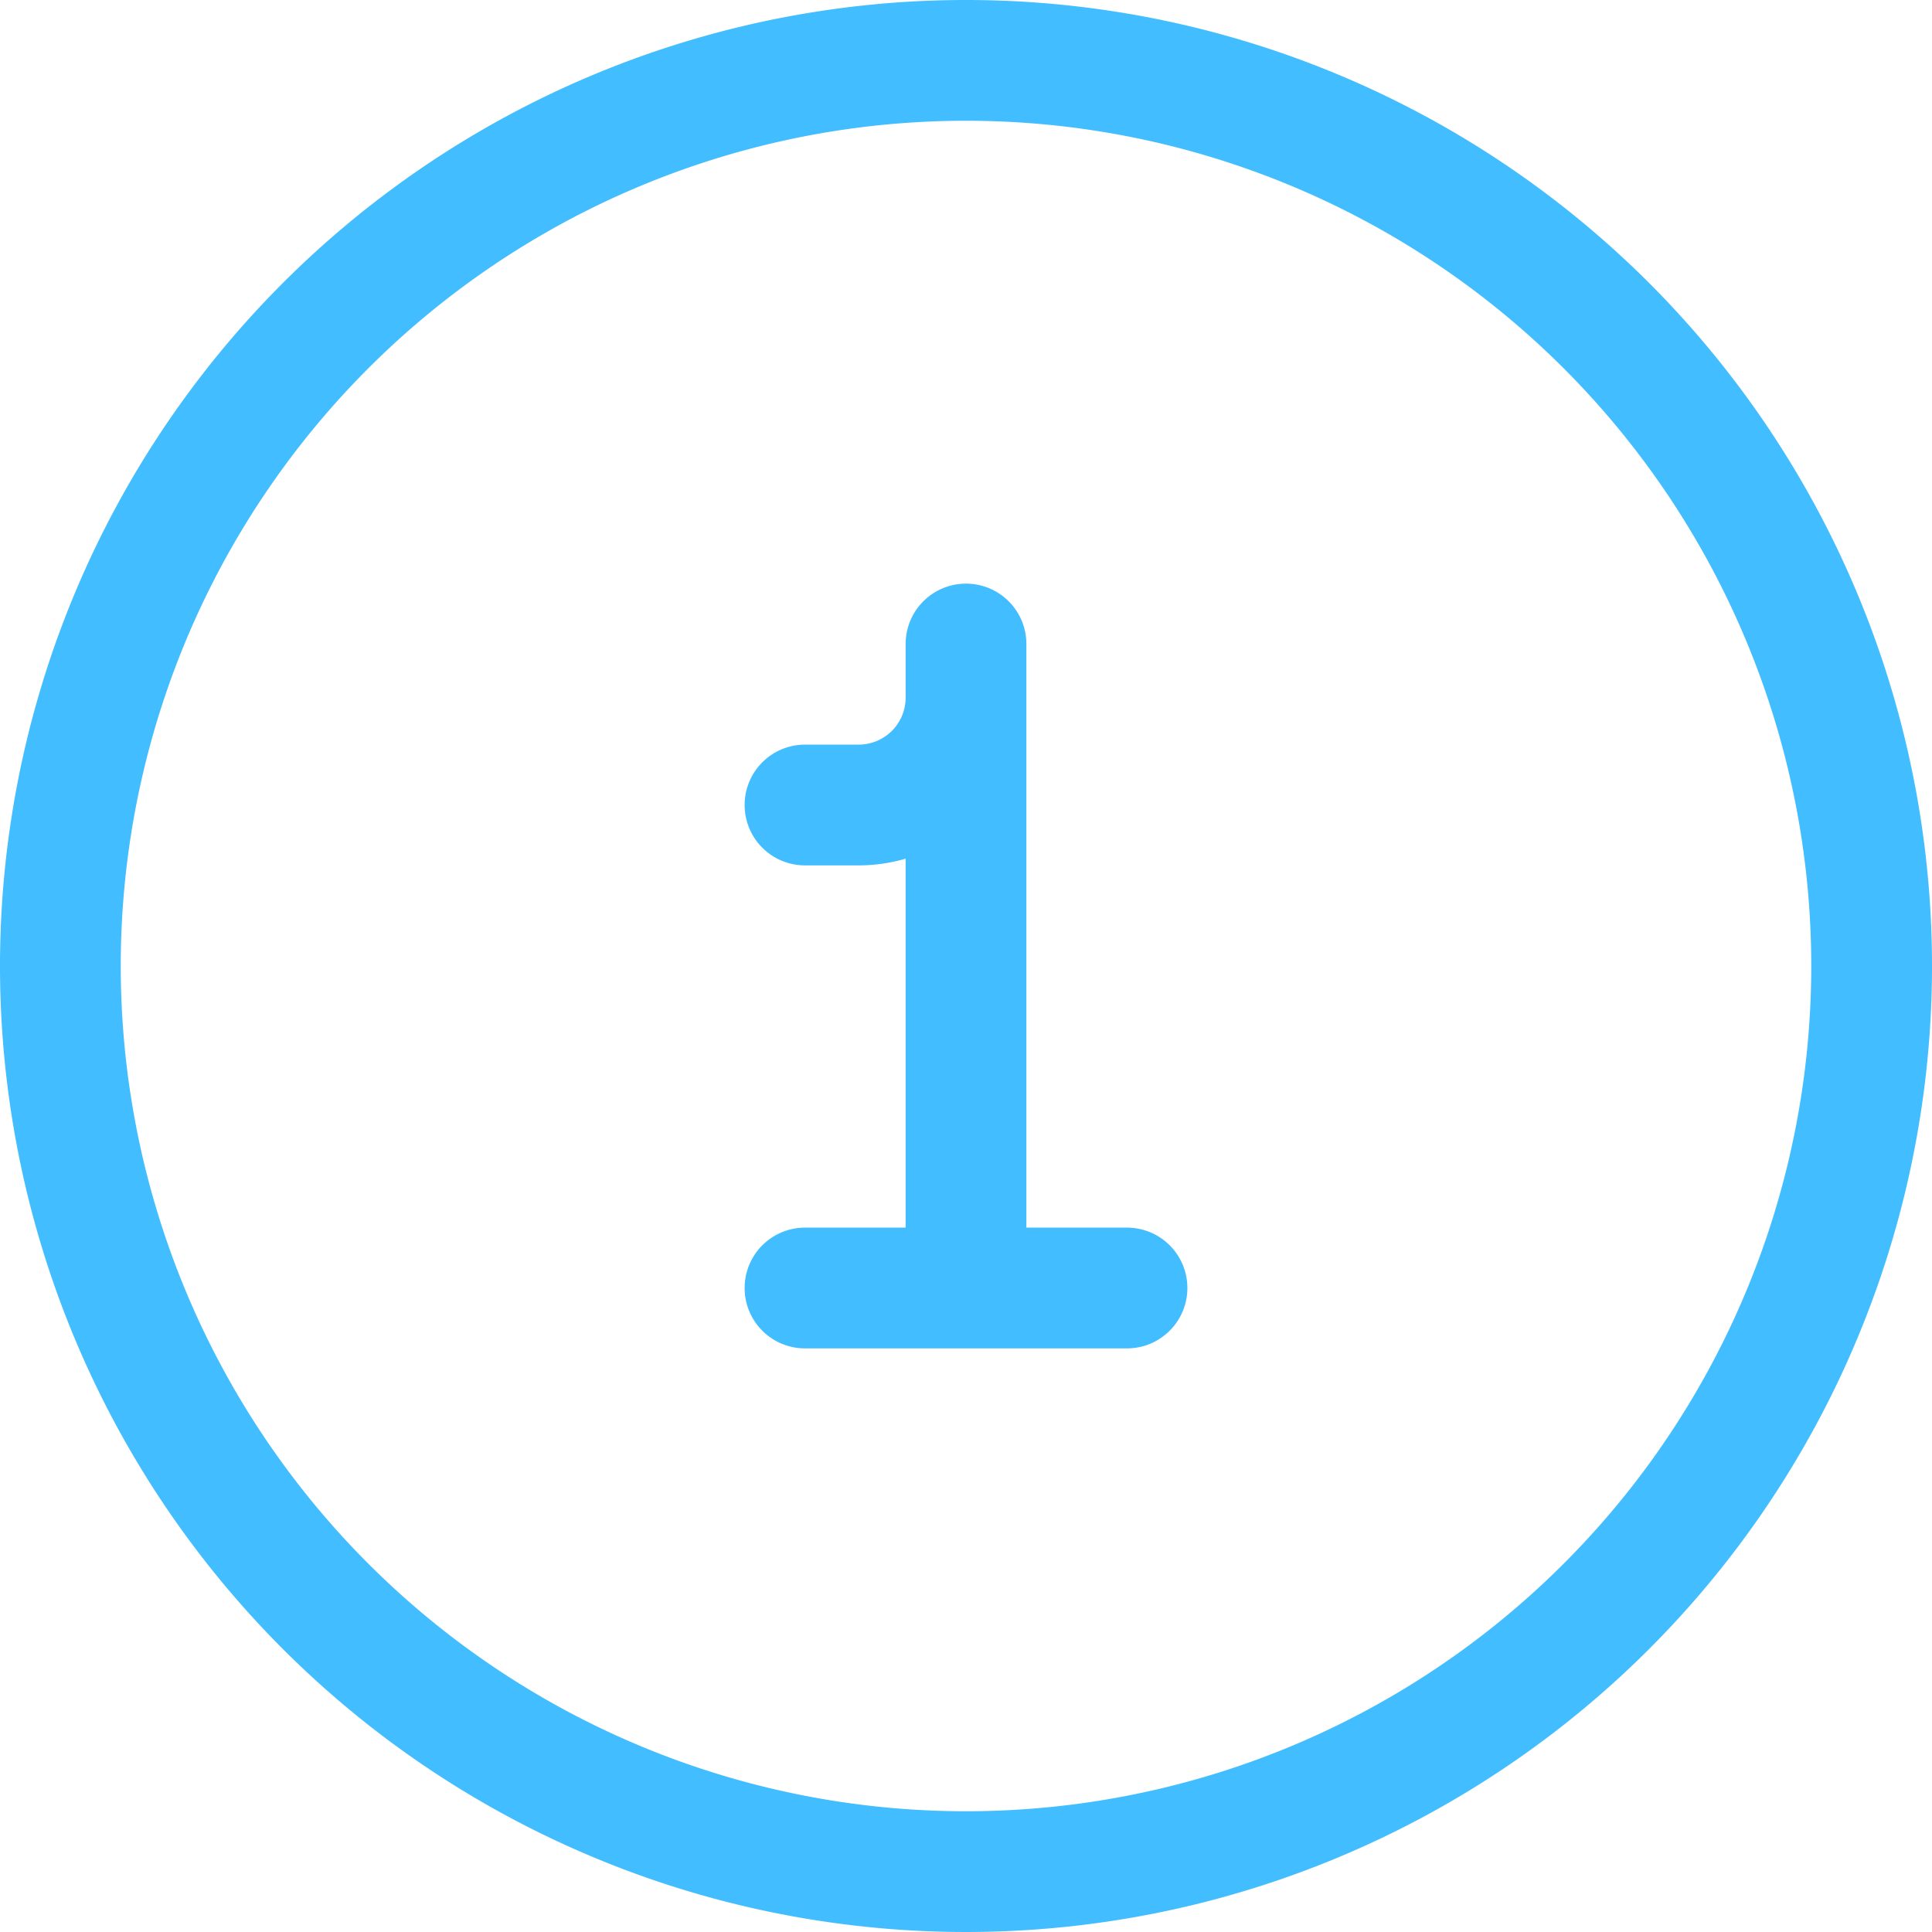 <svg width="96" height="96" fill="none" xmlns="http://www.w3.org/2000/svg">
    <g clip-path="url(#a)" stroke="#42BDFF" stroke-width="6" stroke-linecap="round" stroke-linejoin="round">
        <path d="M48 64V32v2.667A5.333 5.333 0 0 1 42.667 40H40M56 64H40"/>
        <path d="M3 48a45 45 0 1 0 90 0 45 45 0 0 0-90 0Z"/>
    </g>
    <defs>
        <clipPath id="a">
            <path fill="#fff" d="M0 0h96v96H0z"/>
        </clipPath>
    </defs>
</svg>
